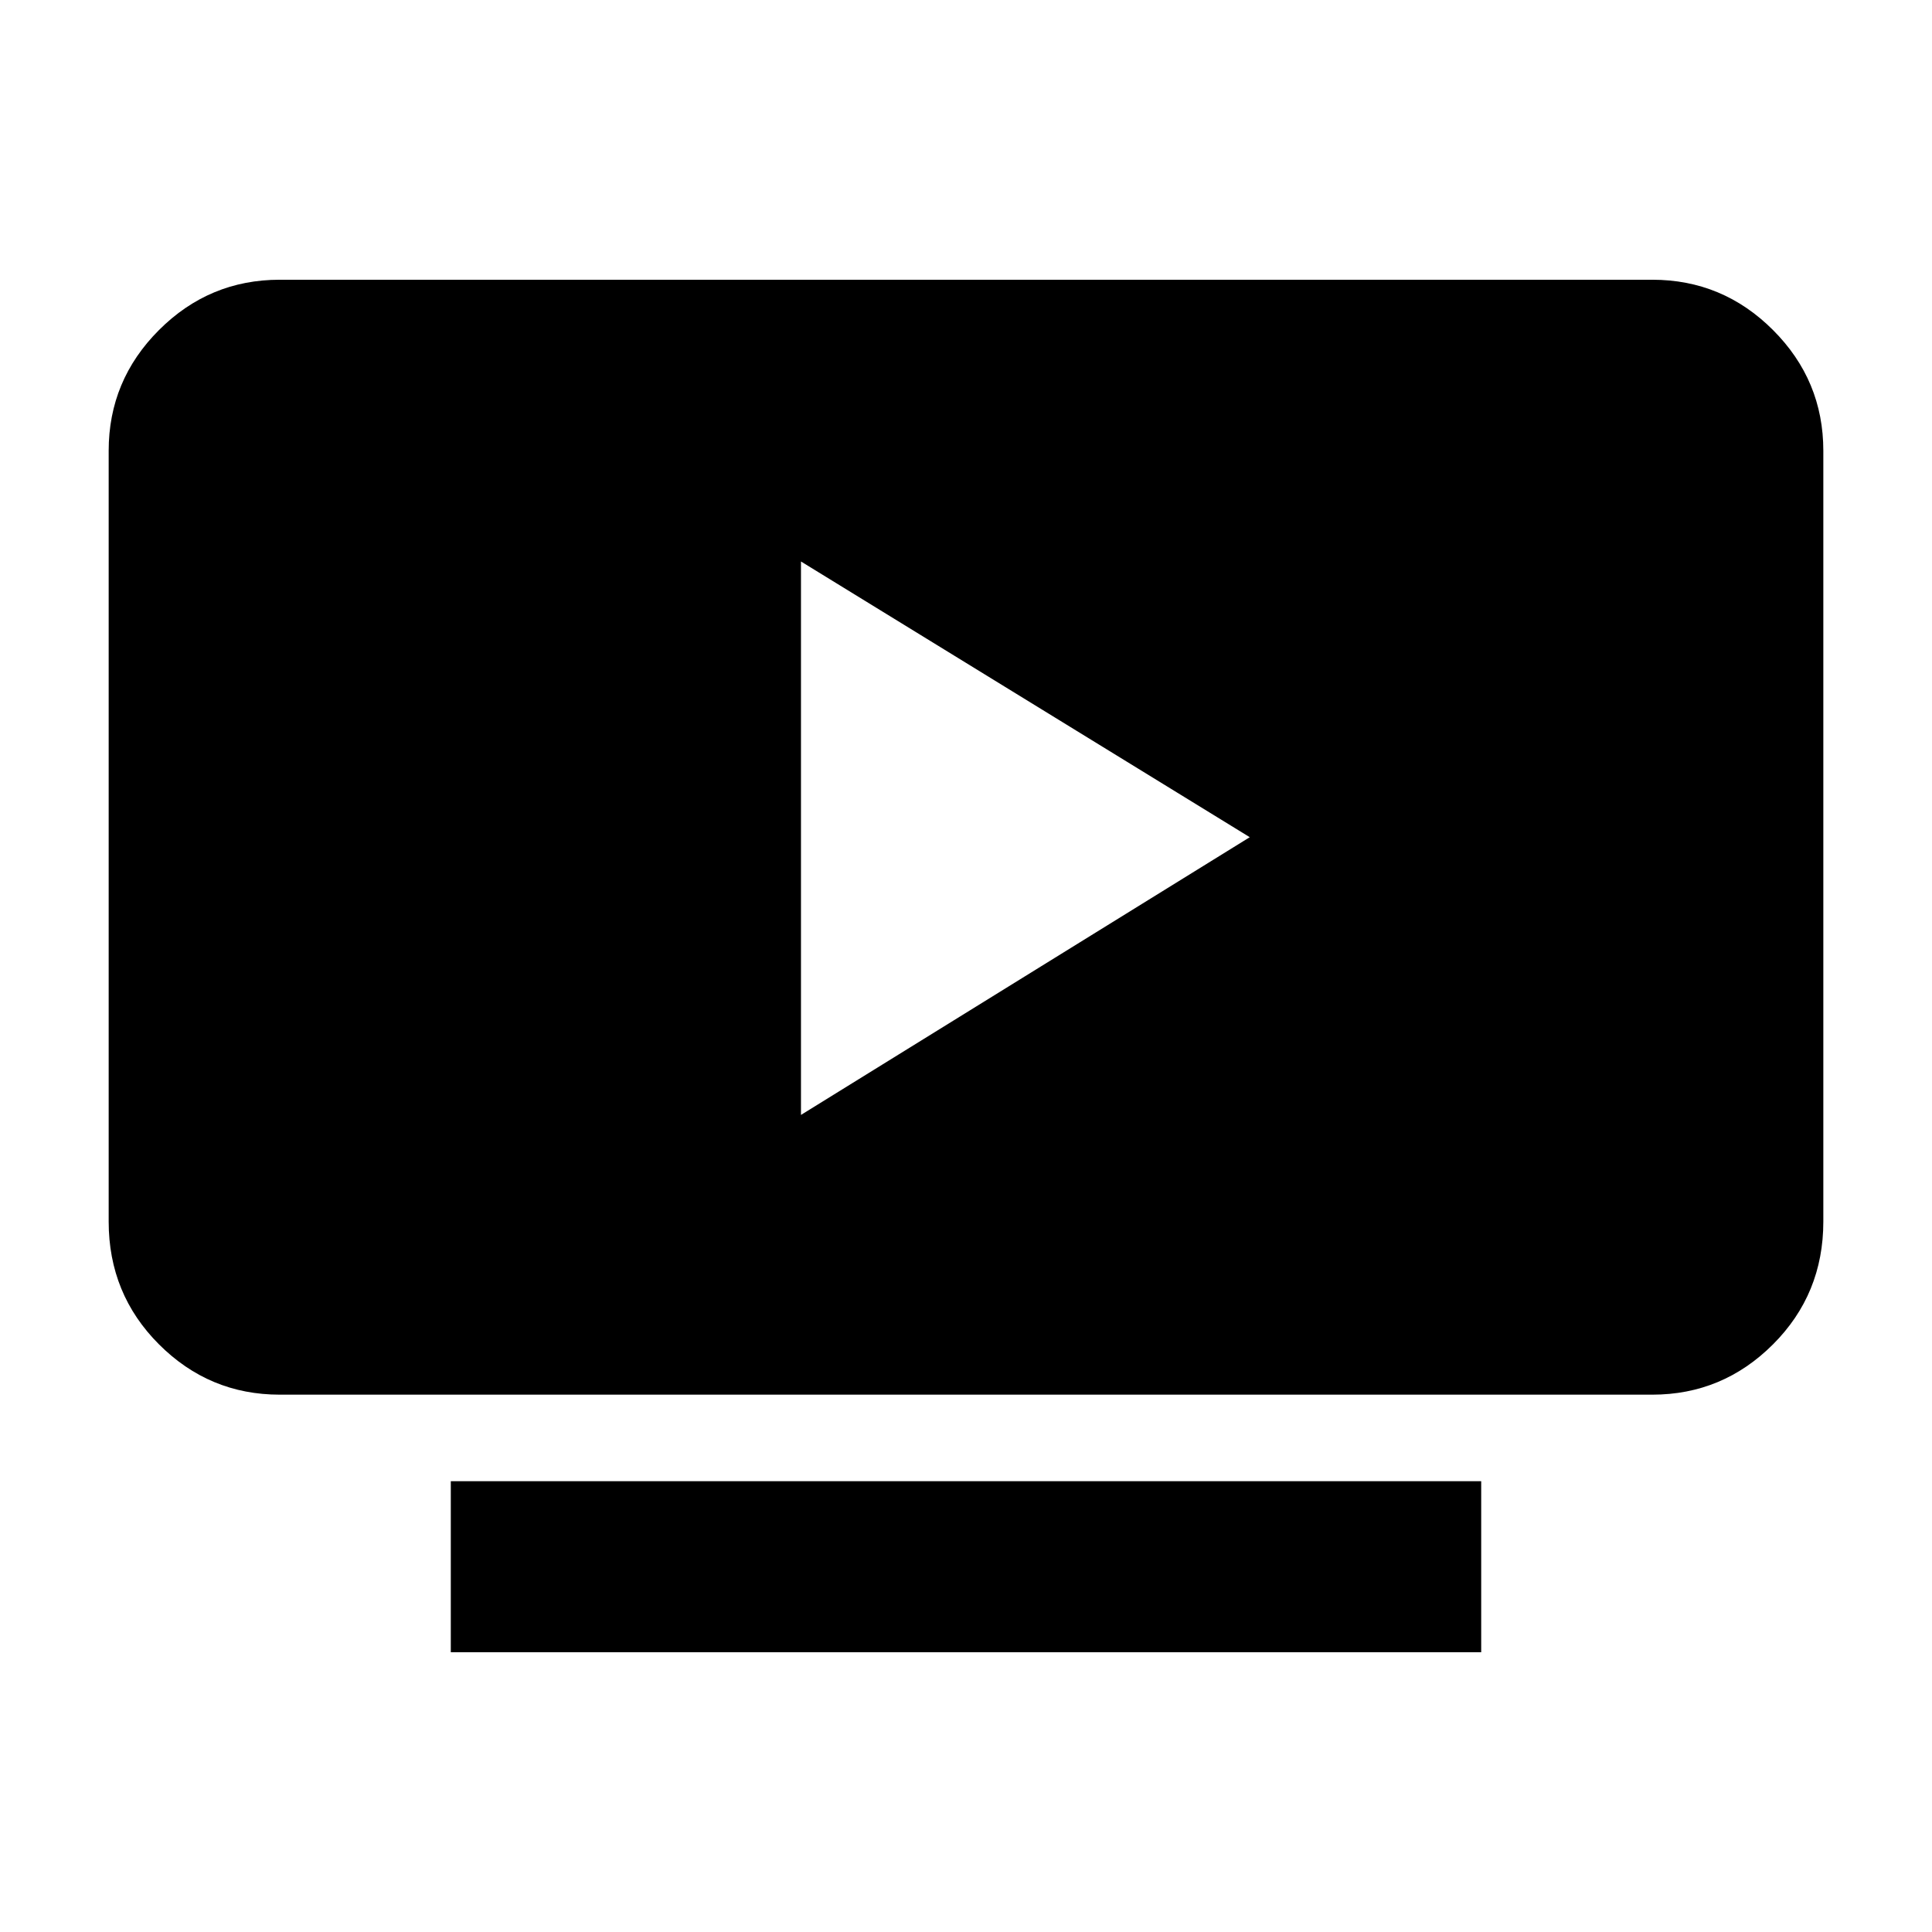<svg xmlns="http://www.w3.org/2000/svg" width="48" height="48"><path d="M11.2 41.05V36.8h25.6v4.25zm-4.25-6.4q-1.75 0-3-1.25T2.7 30.35V11.2q0-1.75 1.25-3t3-1.25h34.1q1.75 0 3 1.25t1.25 3v19.15q0 1.8-1.25 3.05-1.25 1.25-3 1.25zM19.9 27.7l11.15-6.9-11.15-6.85z"/></svg>